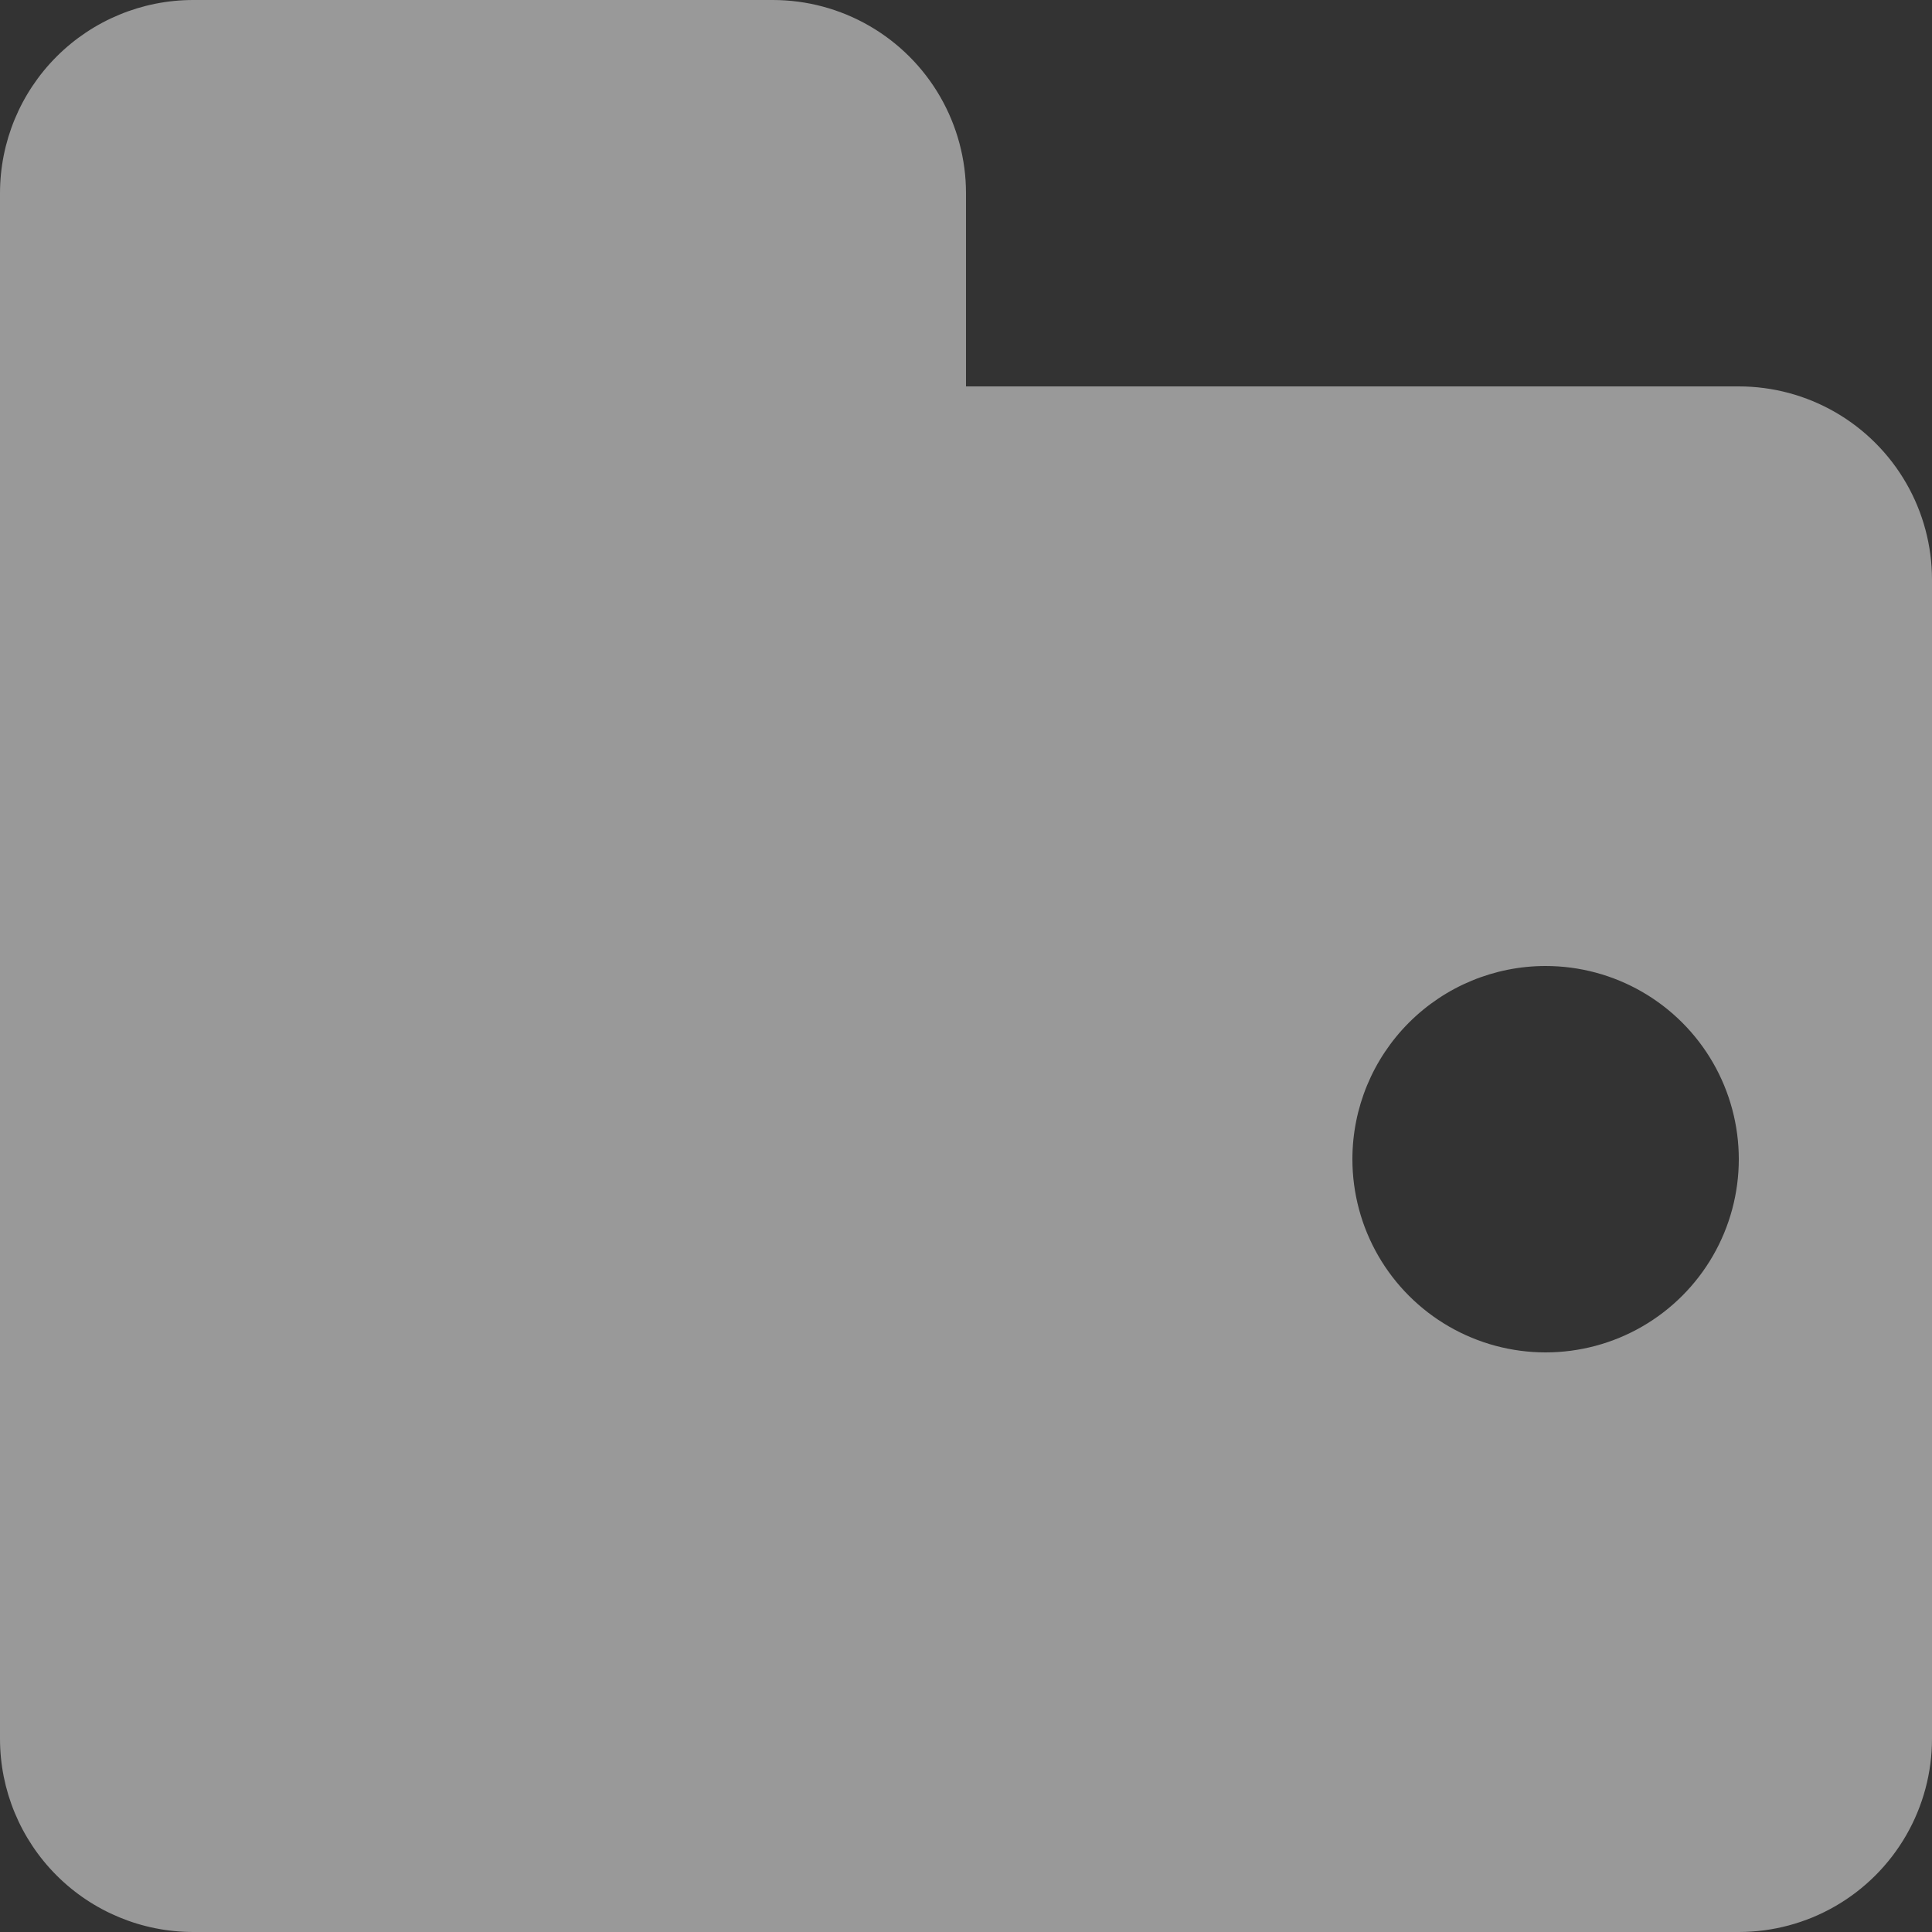 <svg xmlns="http://www.w3.org/2000/svg" xmlns:xlink="http://www.w3.org/1999/xlink" width="20" height="20" viewBox="0 0 20 20">
  <rect x="0" y="0" width="20" height="20" fill="#333333" stroke="none"/>
  <defs>
    <clipPath id="clip-path">
      <path id="Path_33974" data-name="Path 33974" d="M4-22h6a2,2,0,0,1,2,2v8a2,2,0,0,1-2,2H4a2,2,0,0,1-2-2v-8A2,2,0,0,1,4-22Z" fill="#fff"/>
    </clipPath>
    <clipPath id="clip-path-2">
      <path id="Path_33973" data-name="Path 33973" d="M-578,1934H188V-3764H-578Z" fill="#fff"/>
    </clipPath>
    <clipPath id="clip-path-3">
      <path id="Path_33977" data-name="Path 33977" d="M20-18a2,2,0,0,1,2,2V-4a2,2,0,0,1-2,2H4A2,2,0,0,1,2-4V-16a2,2,0,0,1,2-2Zm-2,6a2,2,0,0,0-2,2,2,2,0,0,0,2,2,2,2,0,0,0,2-2A2,2,0,0,0,18-12Z" fill="#fff"/>
    </clipPath>
  </defs>
  <g id="Group_26560" data-name="Group 26560" transform="translate(-118 -320)" opacity="0.498">
    <g id="Group_26728" data-name="Group 26728" transform="translate(116 342)">
      <g id="Group_26725" data-name="Group 26725" clip-path="url(#clip-path)">
        <g id="Group_26724" data-name="Group 26724" clip-path="url(#clip-path-2)">
          <path id="Path_33972" data-name="Path 33972" d="M-3-27H17V-5H-3Z" fill="#fff"/>
        </g>
      </g>
      <g id="Group_26727" data-name="Group 26727" clip-path="url(#clip-path-3)">
        <g id="Group_26726" data-name="Group 26726" clip-path="url(#clip-path-2)">
          <path id="Path_33975" data-name="Path 33975" d="M-3-23H27V3H-3Z" fill="#fff"/>
        </g>
      </g>
    </g>
  </g>
</svg>
